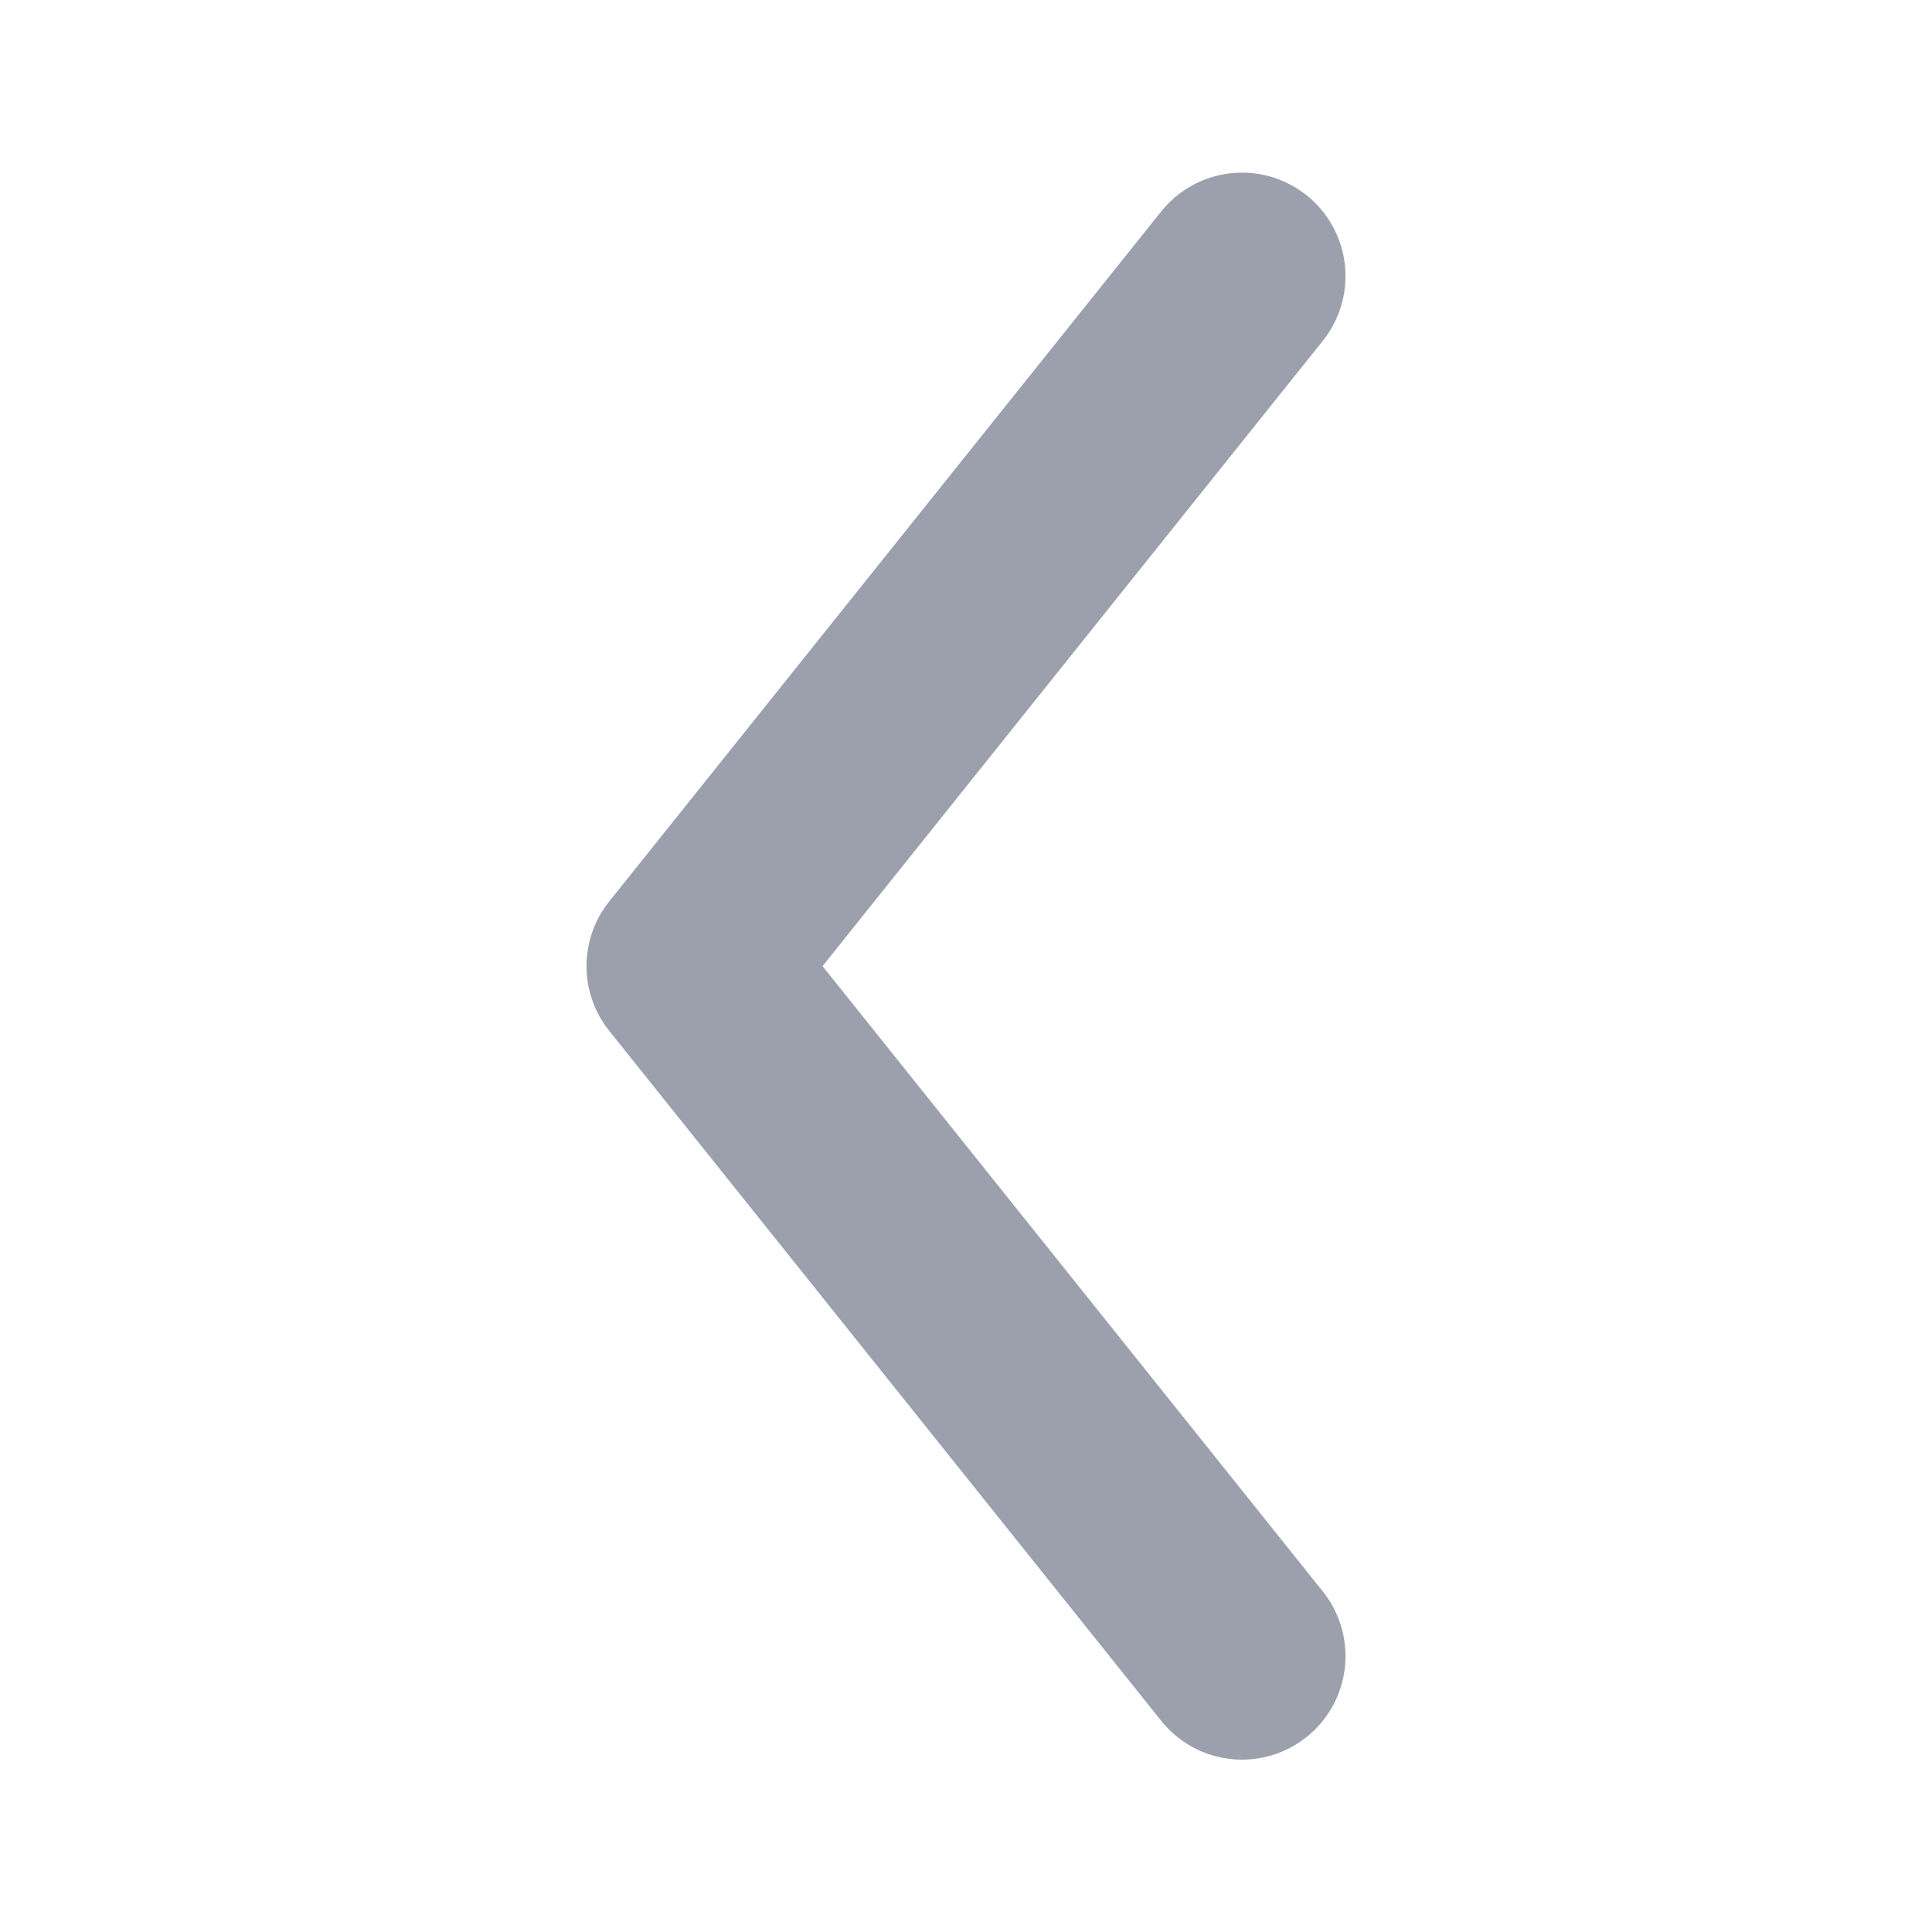 <svg xmlns="http://www.w3.org/2000/svg" width="14" height="14" viewBox="0 0 14 14">
  <g id="prev_btn" transform="translate(-425.177 8461.5)" opacity="0.6">
    <path id="arrow" d="M430.436-8459l-4,5,4,5" transform="translate(3.741 -0.499)" fill="none" stroke="#596175" stroke-linecap="round" stroke-linejoin="round" stroke-width="1.5"/>
    <rect id="영역" width="14" height="14" transform="translate(425.177 -8461.5)" fill="#fff" opacity="0"/>
  </g>
</svg>
